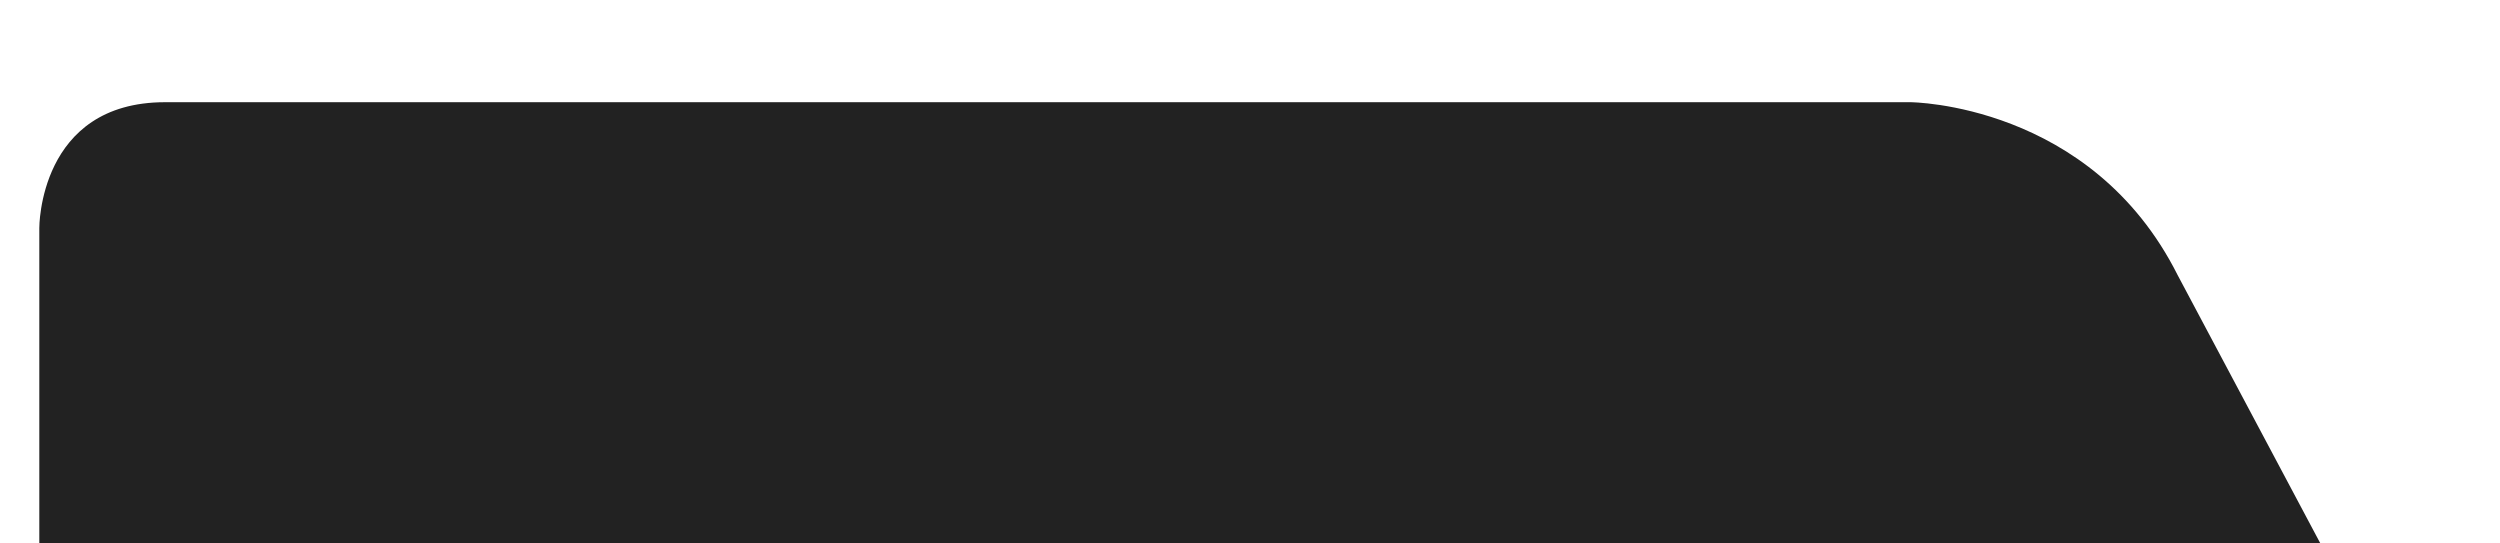 <?xml version="1.0" encoding="utf-8"?>
<!-- Generator: Adobe Illustrator 23.0.3, SVG Export Plug-In . SVG Version: 6.00 Build 0)  -->
<svg version="1.1" id="Layer_1" xmlns="http://www.w3.org/2000/svg" xmlns:xlink="http://www.w3.org/1999/xlink" x="0px" y="0px"
	 viewBox="0 0 318 69.1" style="enable-background:new 0 0 318 69.1;" xml:space="preserve">
<style type="text/css">
	.st0{filter:url(#Filter_0);}
	.st1{fill-rule:evenodd;clip-rule:evenodd;fill:#222222;}
</style>
<filter  filterUnits="userSpaceOnUse" height="90px" id="Filter_0" width="318px" x="0px" y="0px">
	<feOffset  dx="0" dy="6" in="SourceAlpha"></feOffset>
	<feGaussianBlur  result="blurOut" stdDeviation="3"></feGaussianBlur>
	<feFlood  flood-color="rgb(0, 0, 0)" result="floodOut"></feFlood>
	<feComposite  in="floodOut" in2="blurOut" operator="atop"></feComposite>
	<feComponentTransfer>
		<feFuncA  slope="0.24" type="linear"></feFuncA>
	</feComponentTransfer>
	<feMerge>
		<feMergeNode></feMergeNode>
		<feMergeNode  in="SourceGraphic"></feMergeNode>
	</feMerge>
</filter>
<g class="st0">
	<path class="st1" d="M302,76H5V23C5,23,4.9,7,21,7h222c0,0,23,0.1,34,22L302,76z"/>
</g>
</svg>

